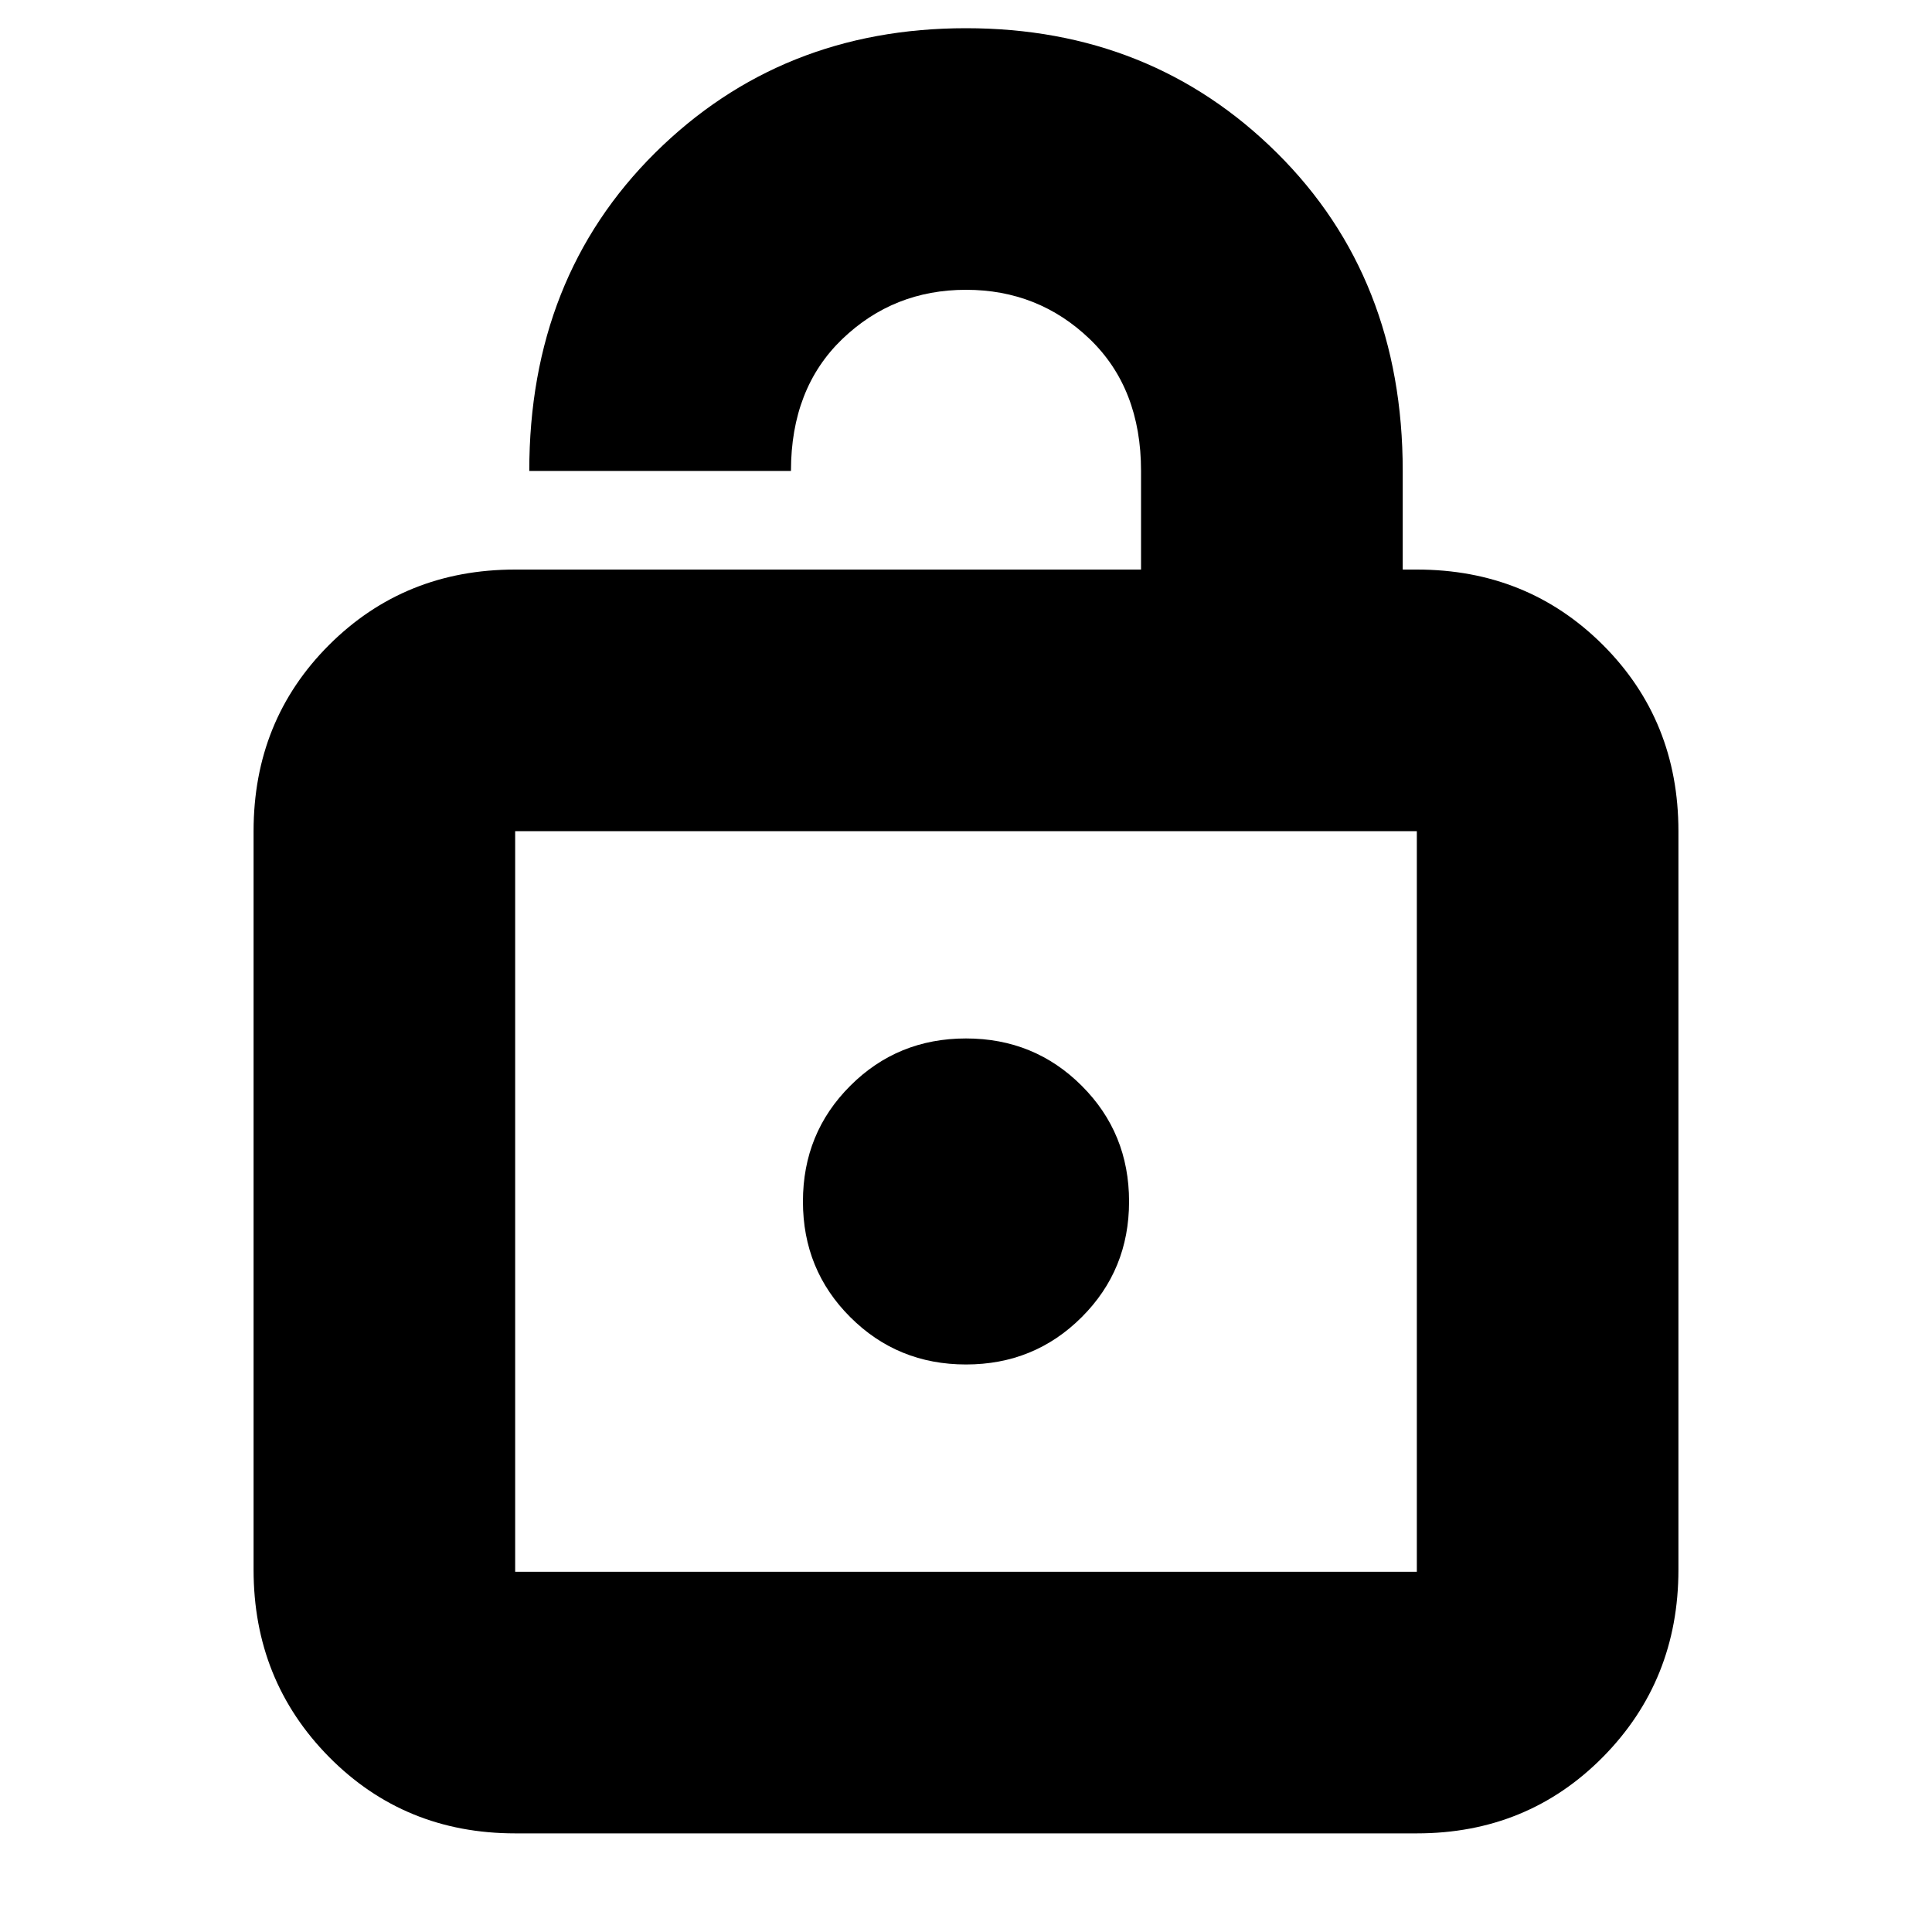 <svg xmlns="http://www.w3.org/2000/svg" height="20" width="20"><path d="M5.479 4.875Q5.479 2.875 6.781 1.583Q8.083 0.292 10 0.292Q11.917 0.292 13.219 1.583Q14.521 2.875 14.521 4.875V5.896H14.667Q15.812 5.896 16.594 6.677Q17.375 7.458 17.375 8.604V16.25Q17.375 17.396 16.594 18.188Q15.812 18.979 14.667 18.979H5.333Q4.188 18.979 3.406 18.188Q2.625 17.396 2.625 16.25V8.604Q2.625 7.458 3.406 6.677Q4.188 5.896 5.333 5.896H11.812V4.875Q11.812 4.021 11.281 3.51Q10.75 3 10 3Q9.25 3 8.719 3.51Q8.188 4.021 8.188 4.875ZM5.333 16.271H14.667Q14.667 16.271 14.667 16.271Q14.667 16.271 14.667 16.271V8.604Q14.667 8.604 14.667 8.604Q14.667 8.604 14.667 8.604H5.333Q5.333 8.604 5.333 8.604Q5.333 8.604 5.333 8.604V16.271Q5.333 16.271 5.333 16.271Q5.333 16.271 5.333 16.271ZM10 10.75Q9.292 10.75 8.802 11.24Q8.312 11.729 8.312 12.438Q8.312 13.146 8.802 13.635Q9.292 14.125 10 14.125Q10.708 14.125 11.198 13.635Q11.688 13.146 11.688 12.438Q11.688 11.729 11.198 11.24Q10.708 10.75 10 10.75ZM5.333 8.604Q5.333 8.604 5.333 8.604Q5.333 8.604 5.333 8.604V16.271Q5.333 16.271 5.333 16.271Q5.333 16.271 5.333 16.271Q5.333 16.271 5.333 16.271Q5.333 16.271 5.333 16.271V8.604Q5.333 8.604 5.333 8.604Q5.333 8.604 5.333 8.604Z"/></svg>